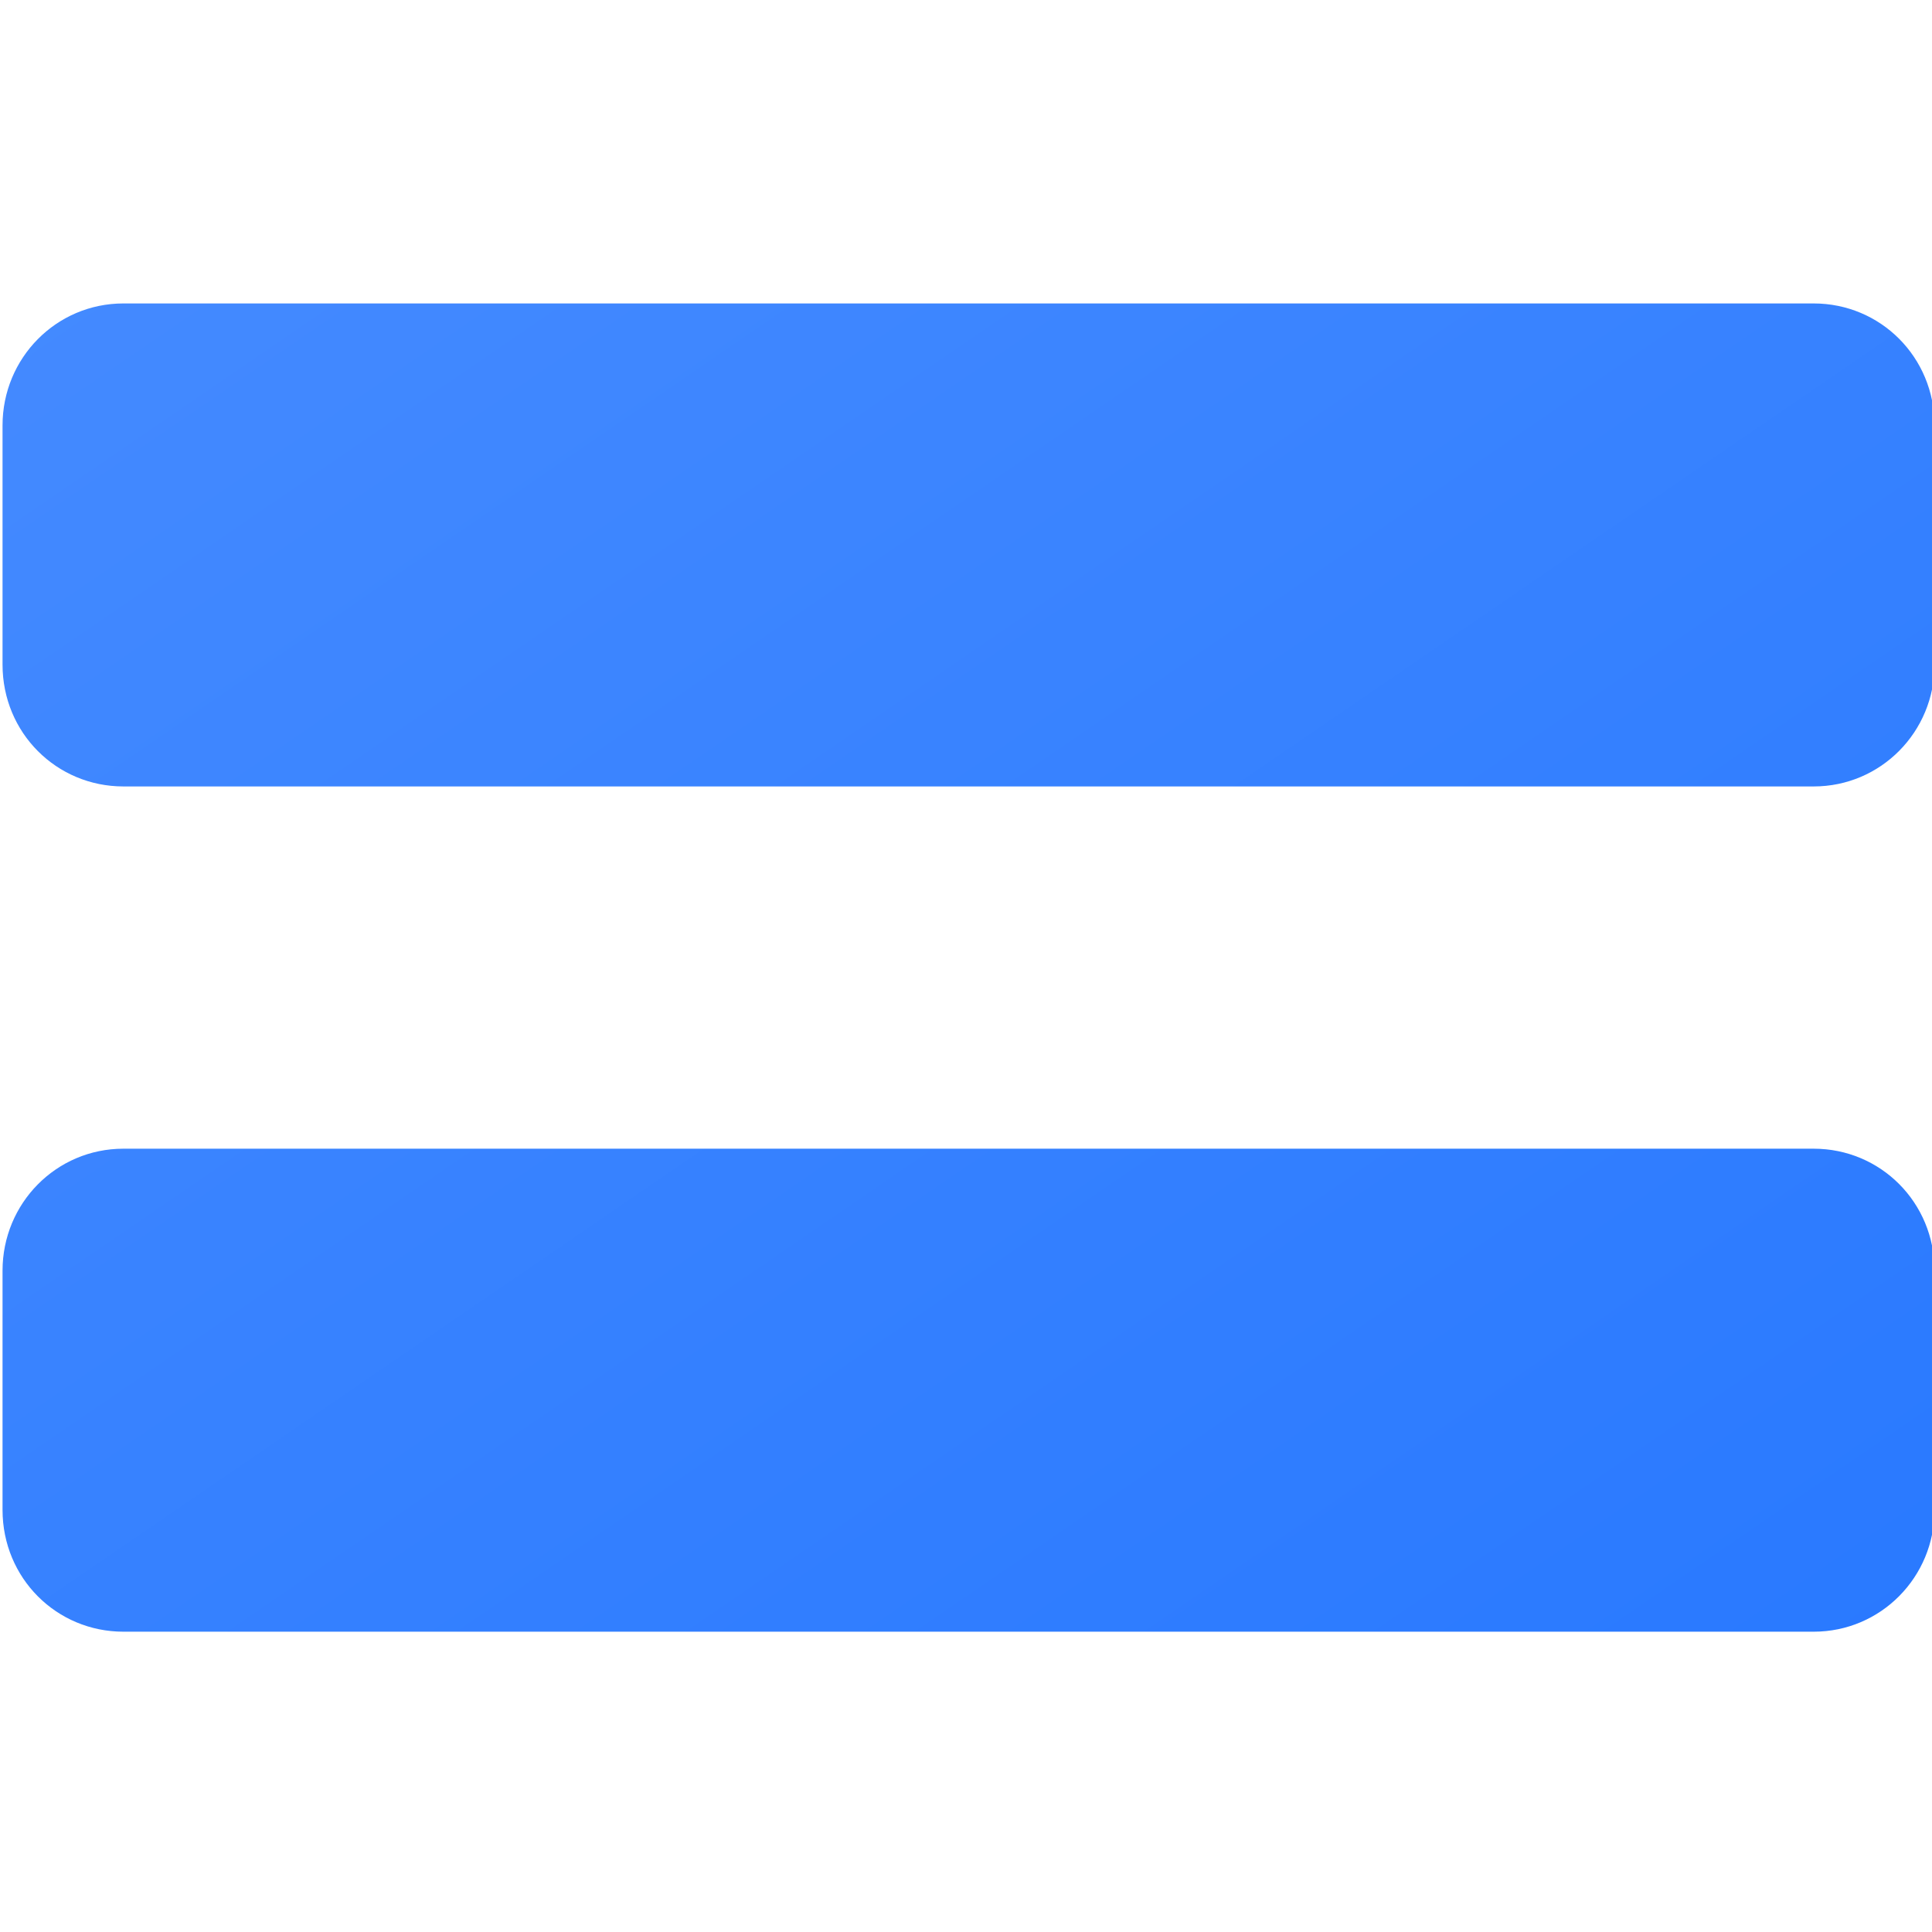 <?xml version="1.0" encoding="UTF-8" standalone="no"?>
<svg width="16px" height="16px" viewBox="0 0 16 16" version="1.1" xmlns="http://www.w3.org/2000/svg" xmlns:xlink="http://www.w3.org/1999/xlink">
    <!-- Generator: Sketch 3.8.3 (29802) - http://www.bohemiancoding.com/sketch -->
    <title>label</title>
    <desc>Created with Sketch.</desc>
    <defs>
        <linearGradient x1="0%" y1="0%" x2="100%" y2="100%" id="linearGradient-1">
            <stop stop-color="#448AFF" offset="0%"></stop>
            <stop stop-color="#2979FF" offset="100%"></stop>
        </linearGradient>
    </defs>
    <g id="1.0" stroke="none" stroke-width="1" fill="none" fill-rule="evenodd">
        <g id="Icon" transform="translate(-67, -1)" fill="url(#linearGradient-1)">
            <g id="label" transform="translate(67.021, 2.981)">
                <path d="M0,1.542 C0,0.984 0.445,0.532 1.001,0.532 L14.999,0.532 C15.552,0.532 16,0.976 16,1.542 L16,3.523 C16,4.08 15.555,4.532 14.999,4.532 L1.001,4.532 C0.448,4.532 0,4.089 0,3.523 L0,1.542 Z M0,8.542 C0,7.984 0.445,7.532 1.001,7.532 L14.999,7.532 C15.552,7.532 16,7.976 16,8.542 L16,10.523 C16,11.08 15.555,11.532 14.999,11.532 L1.001,11.532 C0.448,11.532 0,11.089 0,10.523 L0,8.542 Z" id="Combined-Shape-Copy-3"></path>
            </g>
        </g>
    </g>
</svg>